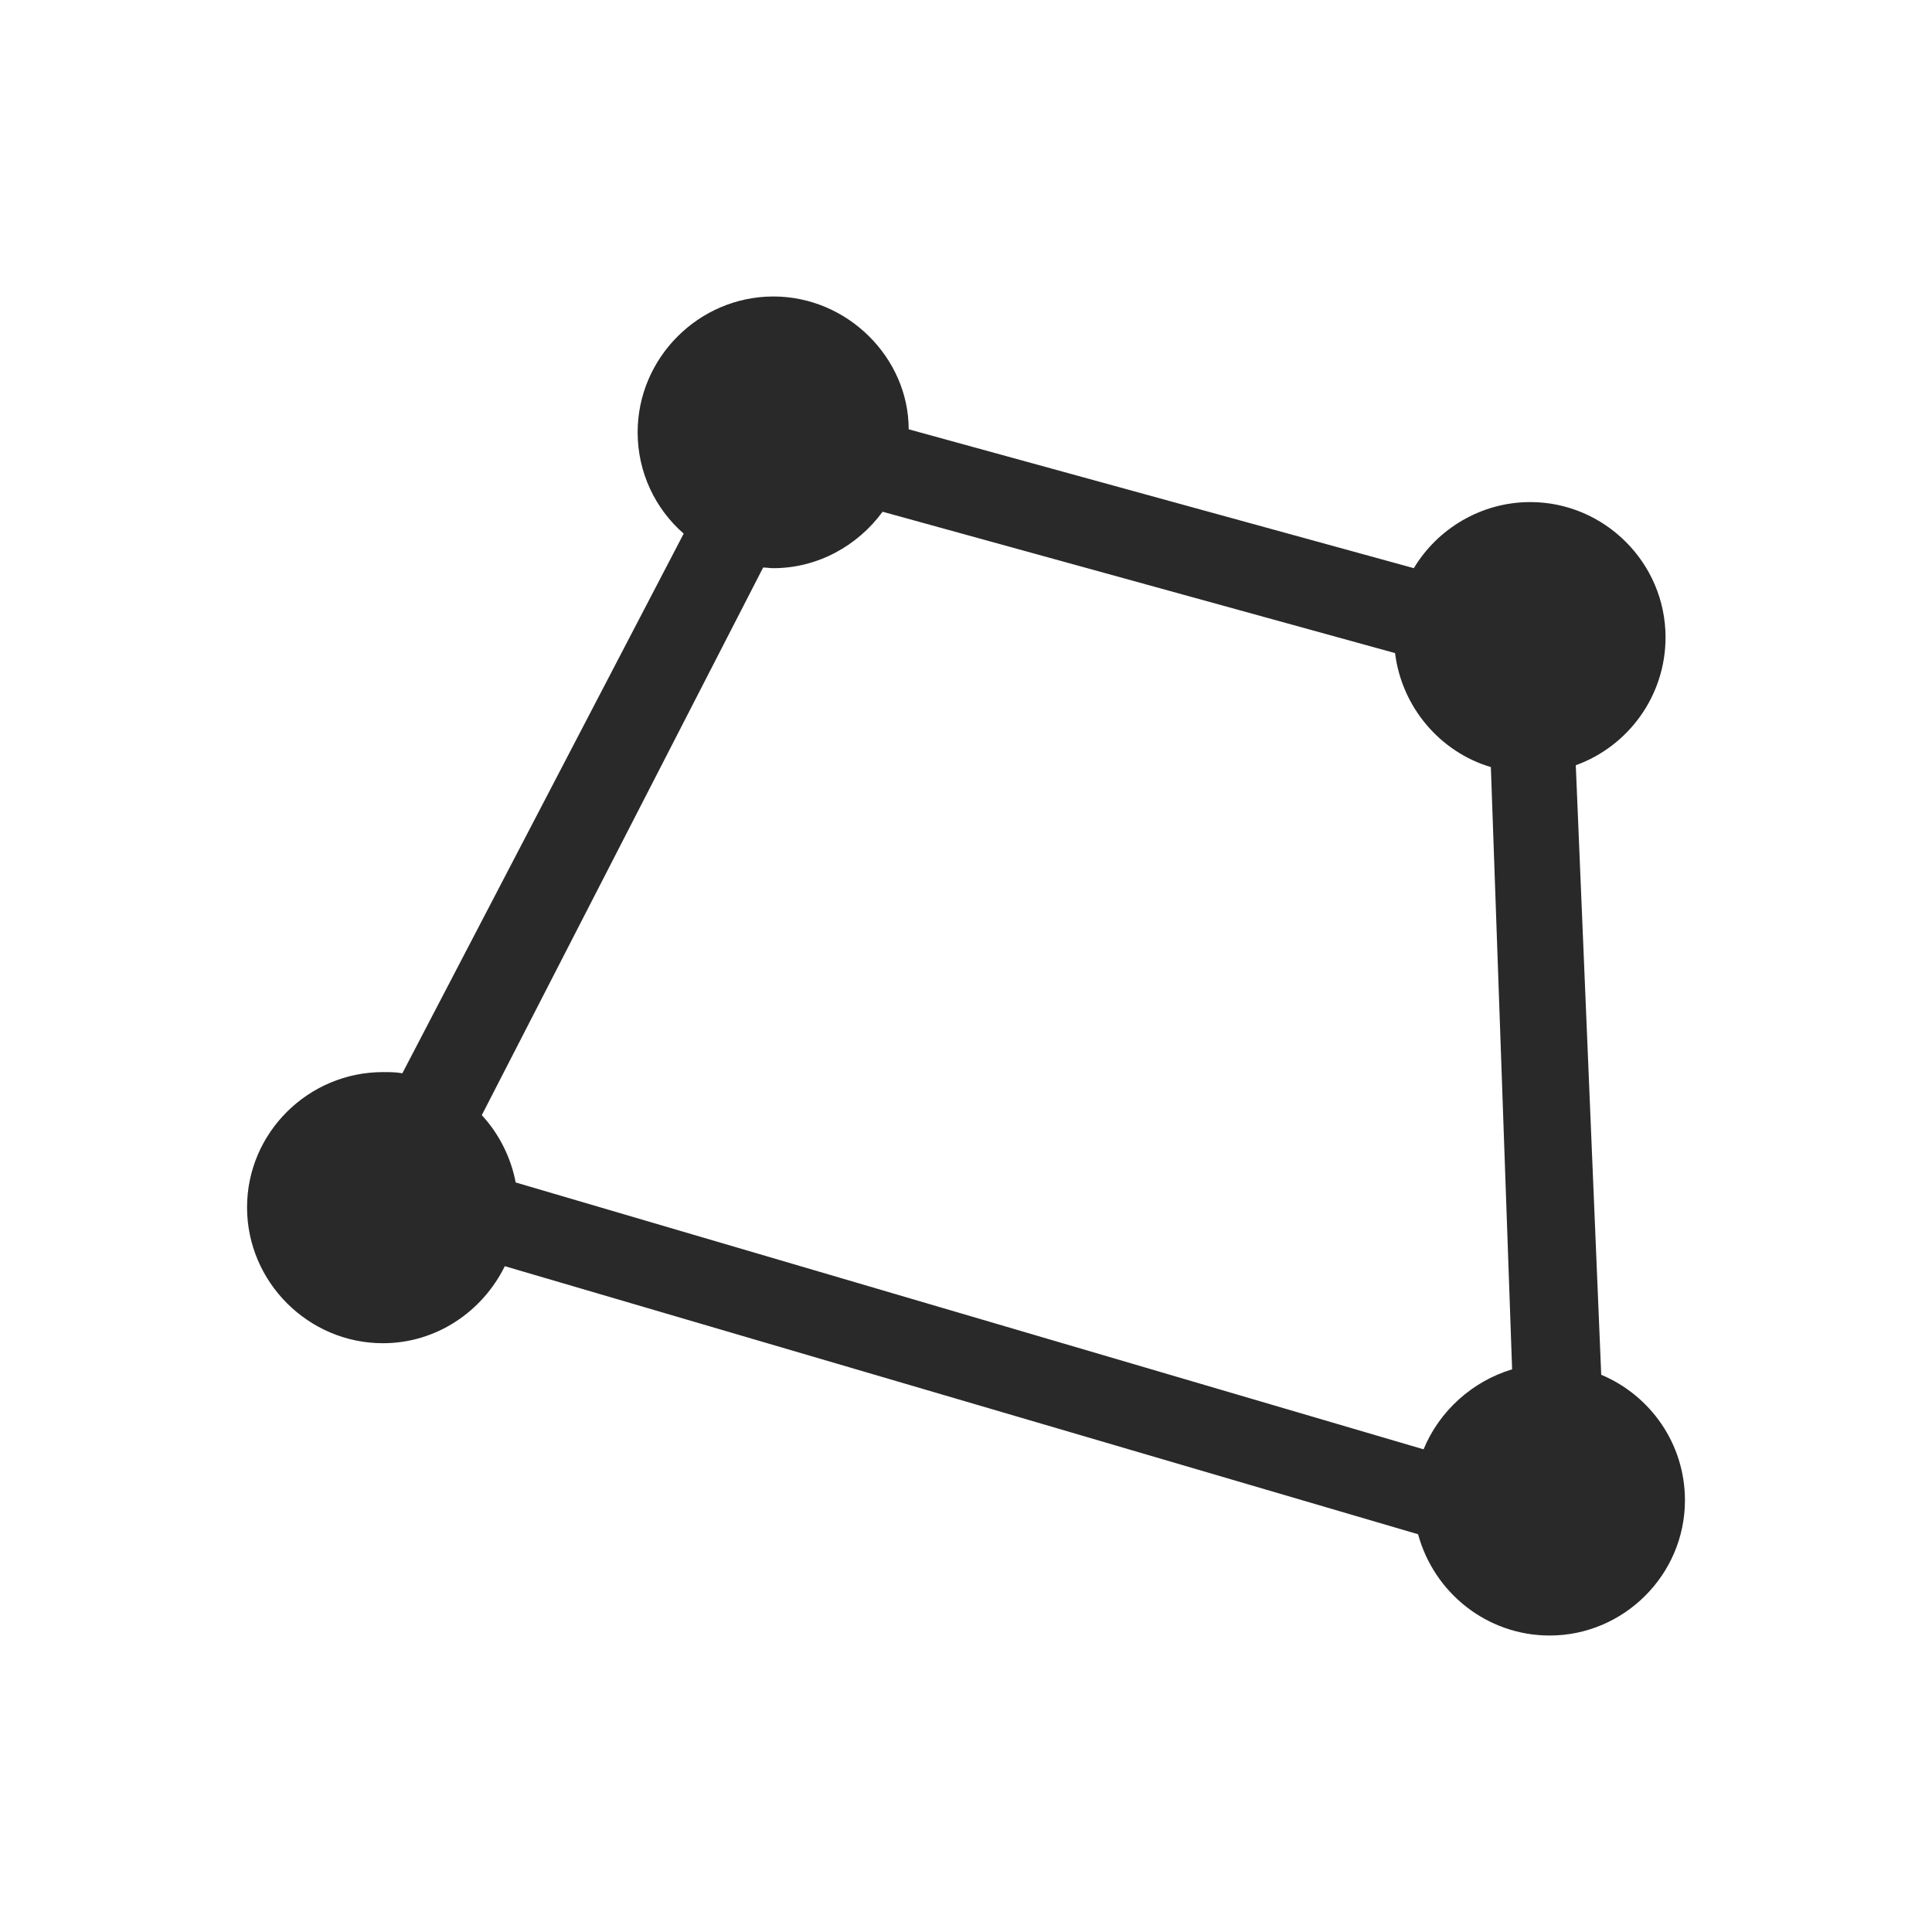 <svg width="24" height="24" viewBox="0 0 24 24" fill="none" xmlns="http://www.w3.org/2000/svg">
<g clip-path="url(#clip0_54_69)">
<path d="M4.757 16.686C5.42 16.686 5.992 16.294 6.271 15.729L17.616 19.059C17.812 19.782 18.468 20.317 19.251 20.317C20.17 20.317 20.931 19.564 20.931 18.637C20.931 17.936 20.502 17.334 19.891 17.078L19.575 9.506C20.223 9.273 20.69 8.648 20.69 7.917C20.69 6.99 19.929 6.237 19.01 6.237C18.4 6.237 17.857 6.568 17.563 7.058L11.288 5.333C11.288 4.444 10.527 3.683 9.608 3.683C8.682 3.683 7.921 4.444 7.921 5.37C7.921 5.868 8.139 6.32 8.493 6.629L4.998 13.333C4.922 13.318 4.839 13.318 4.757 13.318C3.83 13.318 3.069 14.072 3.069 14.998C3.069 15.925 3.83 16.686 4.757 16.686ZM9.608 7.058C10.158 7.058 10.655 6.779 10.964 6.357L17.33 8.113C17.413 8.783 17.887 9.341 18.52 9.529L18.784 17.01C18.287 17.16 17.88 17.529 17.684 18.004L6.406 14.689C6.346 14.373 6.195 14.079 5.985 13.853L9.48 7.05C9.518 7.05 9.563 7.058 9.608 7.058Z" fill="#292929"/>
</g>
<defs>
<clipPath id="clip0_54_69">
<rect width="18" height="18" fill="white" transform="translate(3 3)"/>
</clipPath>
</defs>
</svg>